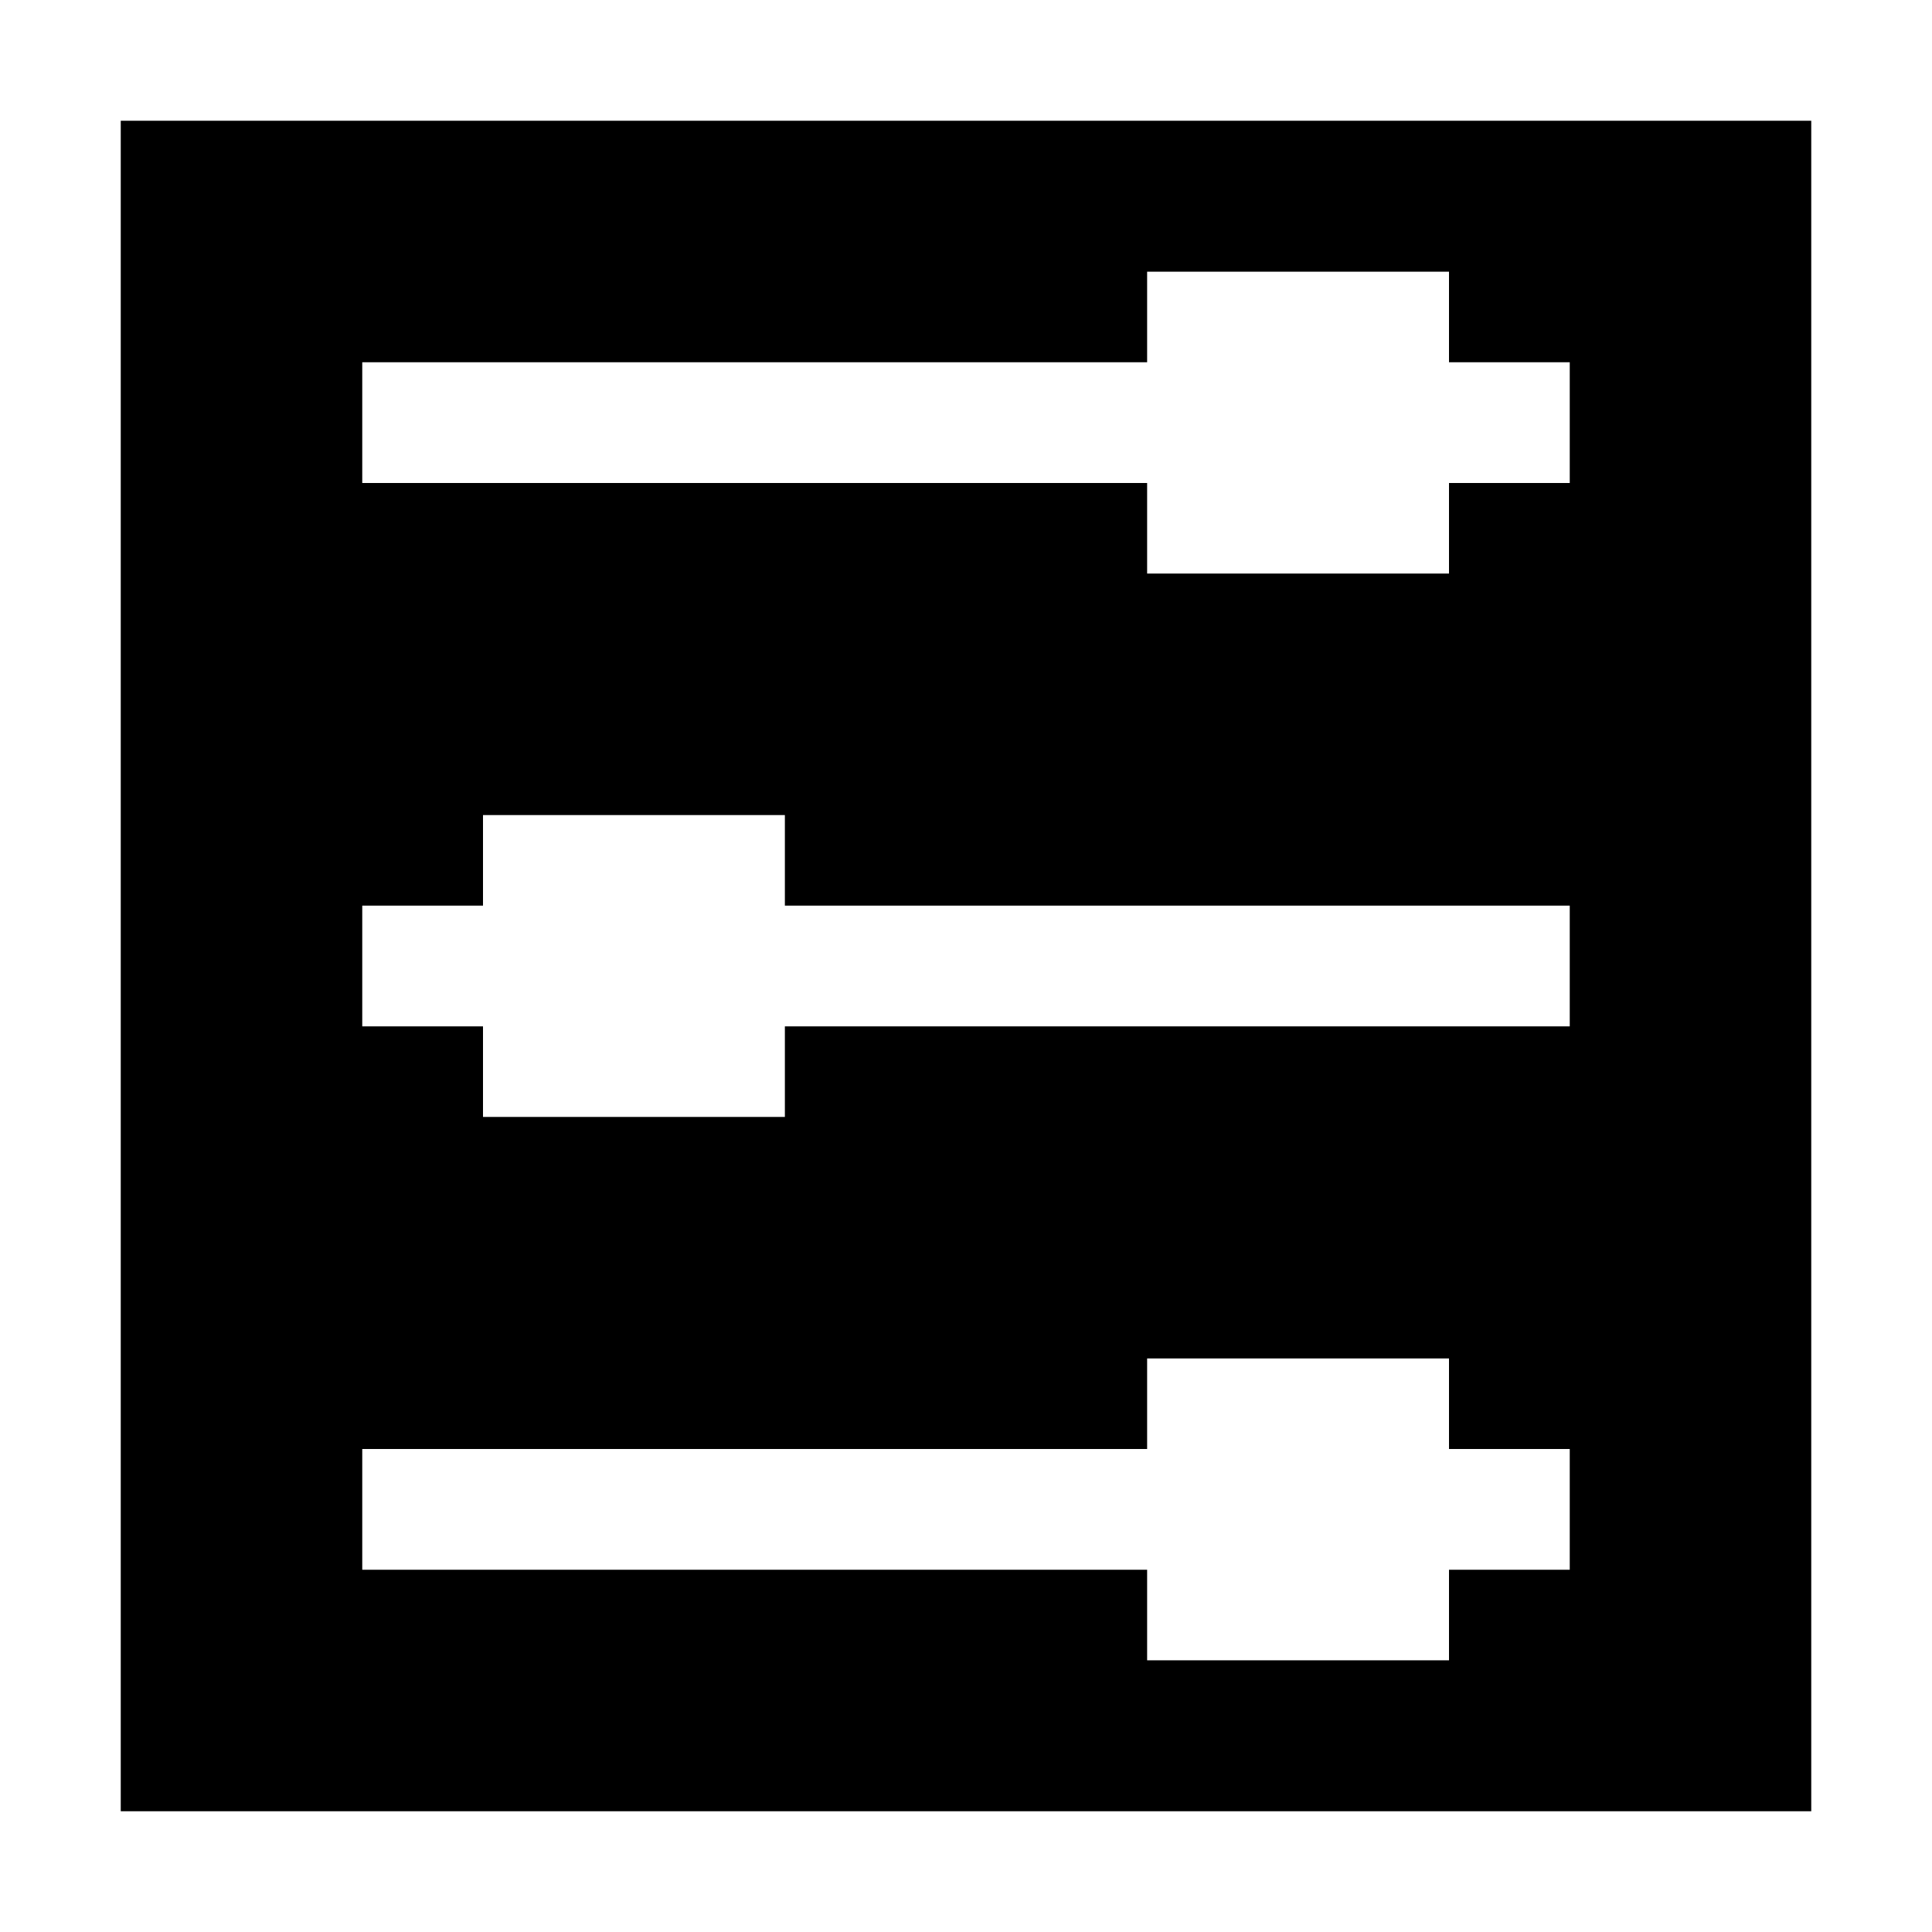 <?xml version="1.0" standalone="no"?><!DOCTYPE svg PUBLIC "-//W3C//DTD SVG 1.1//EN" "http://www.w3.org/Graphics/SVG/1.1/DTD/svg11.dtd"><svg t="1621330505752" class="icon" viewBox="0 0 1024 1024" version="1.1" xmlns="http://www.w3.org/2000/svg" p-id="21997" xmlns:xlink="http://www.w3.org/1999/xlink" width="200" height="200"><defs><style type="text/css"></style></defs><path d="M960 64v896H64V64h896z m-192 656H608V768H192v64h416v48H768V832h64v-64h-64v-48z m-352-288H256v48H192v64h64v48h160V544H832v-64H416v-48z m352-288H608V192H192v64h416v48H768V256h64V192h-64v-48z" p-id="21998"></path></svg>